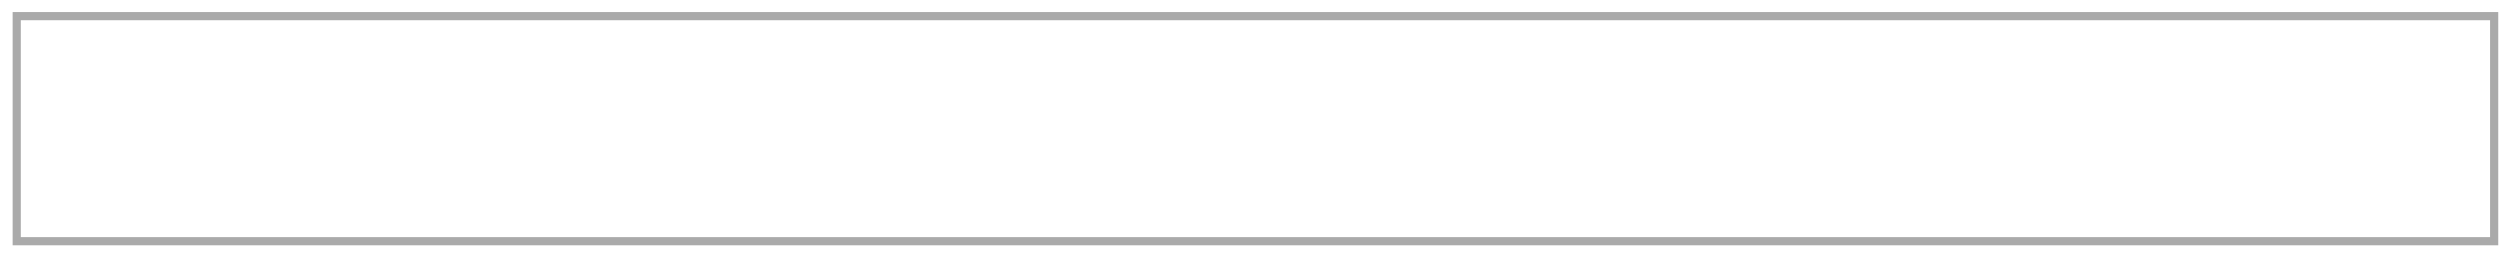 <?xml version="1.0" encoding="UTF-8" standalone="no"?>
<!-- Created with Inkscape (http://www.inkscape.org/) -->
<svg
   xmlns:dc="http://purl.org/dc/elements/1.1/"
   xmlns:cc="http://creativecommons.org/ns#"
   xmlns:rdf="http://www.w3.org/1999/02/22-rdf-syntax-ns#"
   xmlns:svg="http://www.w3.org/2000/svg"
   xmlns="http://www.w3.org/2000/svg"
   xmlns:xlink="http://www.w3.org/1999/xlink"
   xmlns:sodipodi="http://sodipodi.sourceforge.net/DTD/sodipodi-0.dtd"
   xmlns:inkscape="http://www.inkscape.org/namespaces/inkscape"
   width="630"
   height="65"
   id="svg2528"
   sodipodi:version="0.32"
   inkscape:version="0.46"
   sodipodi:docname="textInfo.svg"
   inkscape:output_extension="org.inkscape.output.svg.inkscape"
   version="1.0">
  <defs
     id="defs2530">
    <linearGradient
       id="linearGradient3166">
      <stop
         id="stop3168"
         offset="0"
         style="stop-color:#9a9a9a;stop-opacity:1;" />
      <stop
         style="stop-color:#9a9a9a;stop-opacity:1;"
         offset="0.5"
         id="stop3170" />
      <stop
         id="stop3172"
         offset="0.5"
         style="stop-color:#eeeeee;stop-opacity:1;" />
      <stop
         style="stop-color:#eeeeee;stop-opacity:1;"
         offset="1"
         id="stop3174" />
    </linearGradient>
    <linearGradient
       id="linearGradient3156">
      <stop
         style="stop-color:#9a9a9a;stop-opacity:1;"
         offset="0"
         id="stop3158" />
      <stop
         id="stop3160"
         offset="0.5"
         style="stop-color:#9a9a9a;stop-opacity:1;" />
      <stop
         style="stop-color:#eeeeee;stop-opacity:1;"
         offset="0.5"
         id="stop3162" />
      <stop
         id="stop3164"
         offset="1"
         style="stop-color:#eeeeee;stop-opacity:1;" />
    </linearGradient>
    <linearGradient
       id="linearGradient3675">
      <stop
         id="stop3683"
         offset="0"
         style="stop-color:#9a9a9a;stop-opacity:1;" />
      <stop
         style="stop-color:#9a9a9a;stop-opacity:1;"
         offset="0.5"
         id="stop3689" />
      <stop
         id="stop3691"
         offset="0.5"
         style="stop-color:#eeeeee;stop-opacity:1;" />
      <stop
         style="stop-color:#eeeeee;stop-opacity:1;"
         offset="1"
         id="stop3679" />
    </linearGradient>
    <linearGradient
       inkscape:collect="always"
       xlink:href="#linearGradient3156"
       id="linearGradient3681"
       x1="280.383"
       y1="-187.062"
       x2="338.586"
       y2="544.858"
       gradientUnits="userSpaceOnUse"
       gradientTransform="translate(86.176,159.208)" />
    <inkscape:perspective
       sodipodi:type="inkscape:persp3d"
       inkscape:vp_x="0 : 372.04724 : 1"
       inkscape:vp_y="0 : 1000 : 0"
       inkscape:vp_z="1052.3622 : 372.04724 : 1"
       inkscape:persp3d-origin="526.18109 : 248.03149 : 1"
       id="perspective2537" />
    <linearGradient
       inkscape:collect="always"
       xlink:href="#linearGradient3156"
       id="linearGradient3178"
       gradientUnits="userSpaceOnUse"
       gradientTransform="translate(-234.997,-212.39)"
       x1="280.383"
       y1="-187.062"
       x2="338.586"
       y2="544.858" />
    <linearGradient
       inkscape:collect="always"
       xlink:href="#linearGradient3156"
       id="linearGradient3191"
       gradientUnits="userSpaceOnUse"
       gradientTransform="translate(-96.247,6.415)"
       x1="280.383"
       y1="-187.062"
       x2="338.586"
       y2="544.858" />
    <linearGradient
       inkscape:collect="always"
       xlink:href="#linearGradient3156"
       id="linearGradient3194"
       gradientUnits="userSpaceOnUse"
       gradientTransform="translate(-118.234,96.807)"
       x1="280.383"
       y1="-187.062"
       x2="338.586"
       y2="544.858" />
    <linearGradient
       inkscape:collect="always"
       xlink:href="#linearGradient3156"
       id="linearGradient3197"
       gradientUnits="userSpaceOnUse"
       gradientTransform="translate(-111.312,30.031)"
       x1="280.383"
       y1="-187.062"
       x2="338.586"
       y2="544.858" />
    <linearGradient
       inkscape:collect="always"
       xlink:href="#linearGradient3156"
       id="linearGradient3199"
       gradientUnits="userSpaceOnUse"
       gradientTransform="translate(-315.141,-307.156)"
       x1="280.383"
       y1="-187.062"
       x2="338.586"
       y2="544.858" />
    <linearGradient
       inkscape:collect="always"
       xlink:href="#linearGradient3156"
       id="linearGradient3202"
       gradientUnits="userSpaceOnUse"
       gradientTransform="translate(-223.121,-272.953)"
       x1="280.383"
       y1="-187.062"
       x2="338.586"
       y2="544.858" />
    <linearGradient
       inkscape:collect="always"
       xlink:href="#linearGradient3156"
       id="linearGradient3207"
       gradientUnits="userSpaceOnUse"
       gradientTransform="translate(-109.113,-273.768)"
       x1="280.383"
       y1="-187.062"
       x2="338.586"
       y2="544.858" />
  </defs>
  <sodipodi:namedview
     inkscape:document-units="mm"
     pagecolor="#ffffff"
     bordercolor="#666666"
     borderopacity="1.0"
     inkscape:pageopacity="0.0"
     inkscape:pageshadow="2"
     inkscape:zoom="1.2279853"
     inkscape:cx="306.24447"
     inkscape:cy="21.689516"
     inkscape:current-layer="layer1"
     id="namedview2532"
     showgrid="false"
     inkscape:window-width="640"
     inkscape:window-height="723"
     inkscape:window-x="301"
     inkscape:window-y="155" />
  <g
     inkscape:label="Layer 1"
     inkscape:groupmode="layer"
     id="layer1"
     transform="translate(-205.526,-294.33)">
    <rect
       style="opacity:1;fill:none;fill-opacity:1;fill-rule:nonzero;stroke:#aaaaaa;stroke-width:2.059;stroke-linecap:butt;stroke-linejoin:miter;marker:none;marker-start:none;marker-mid:none;marker-end:none;stroke-miterlimit:4;stroke-dasharray:none;stroke-dashoffset:0;stroke-opacity:1;visibility:visible;display:inline;overflow:visible;enable-background:accumulate"
       id="rect3184"
       width="624.313"
       height="56.717"
       x="209.741"
       y="298.397" />
  </g>
</svg>
